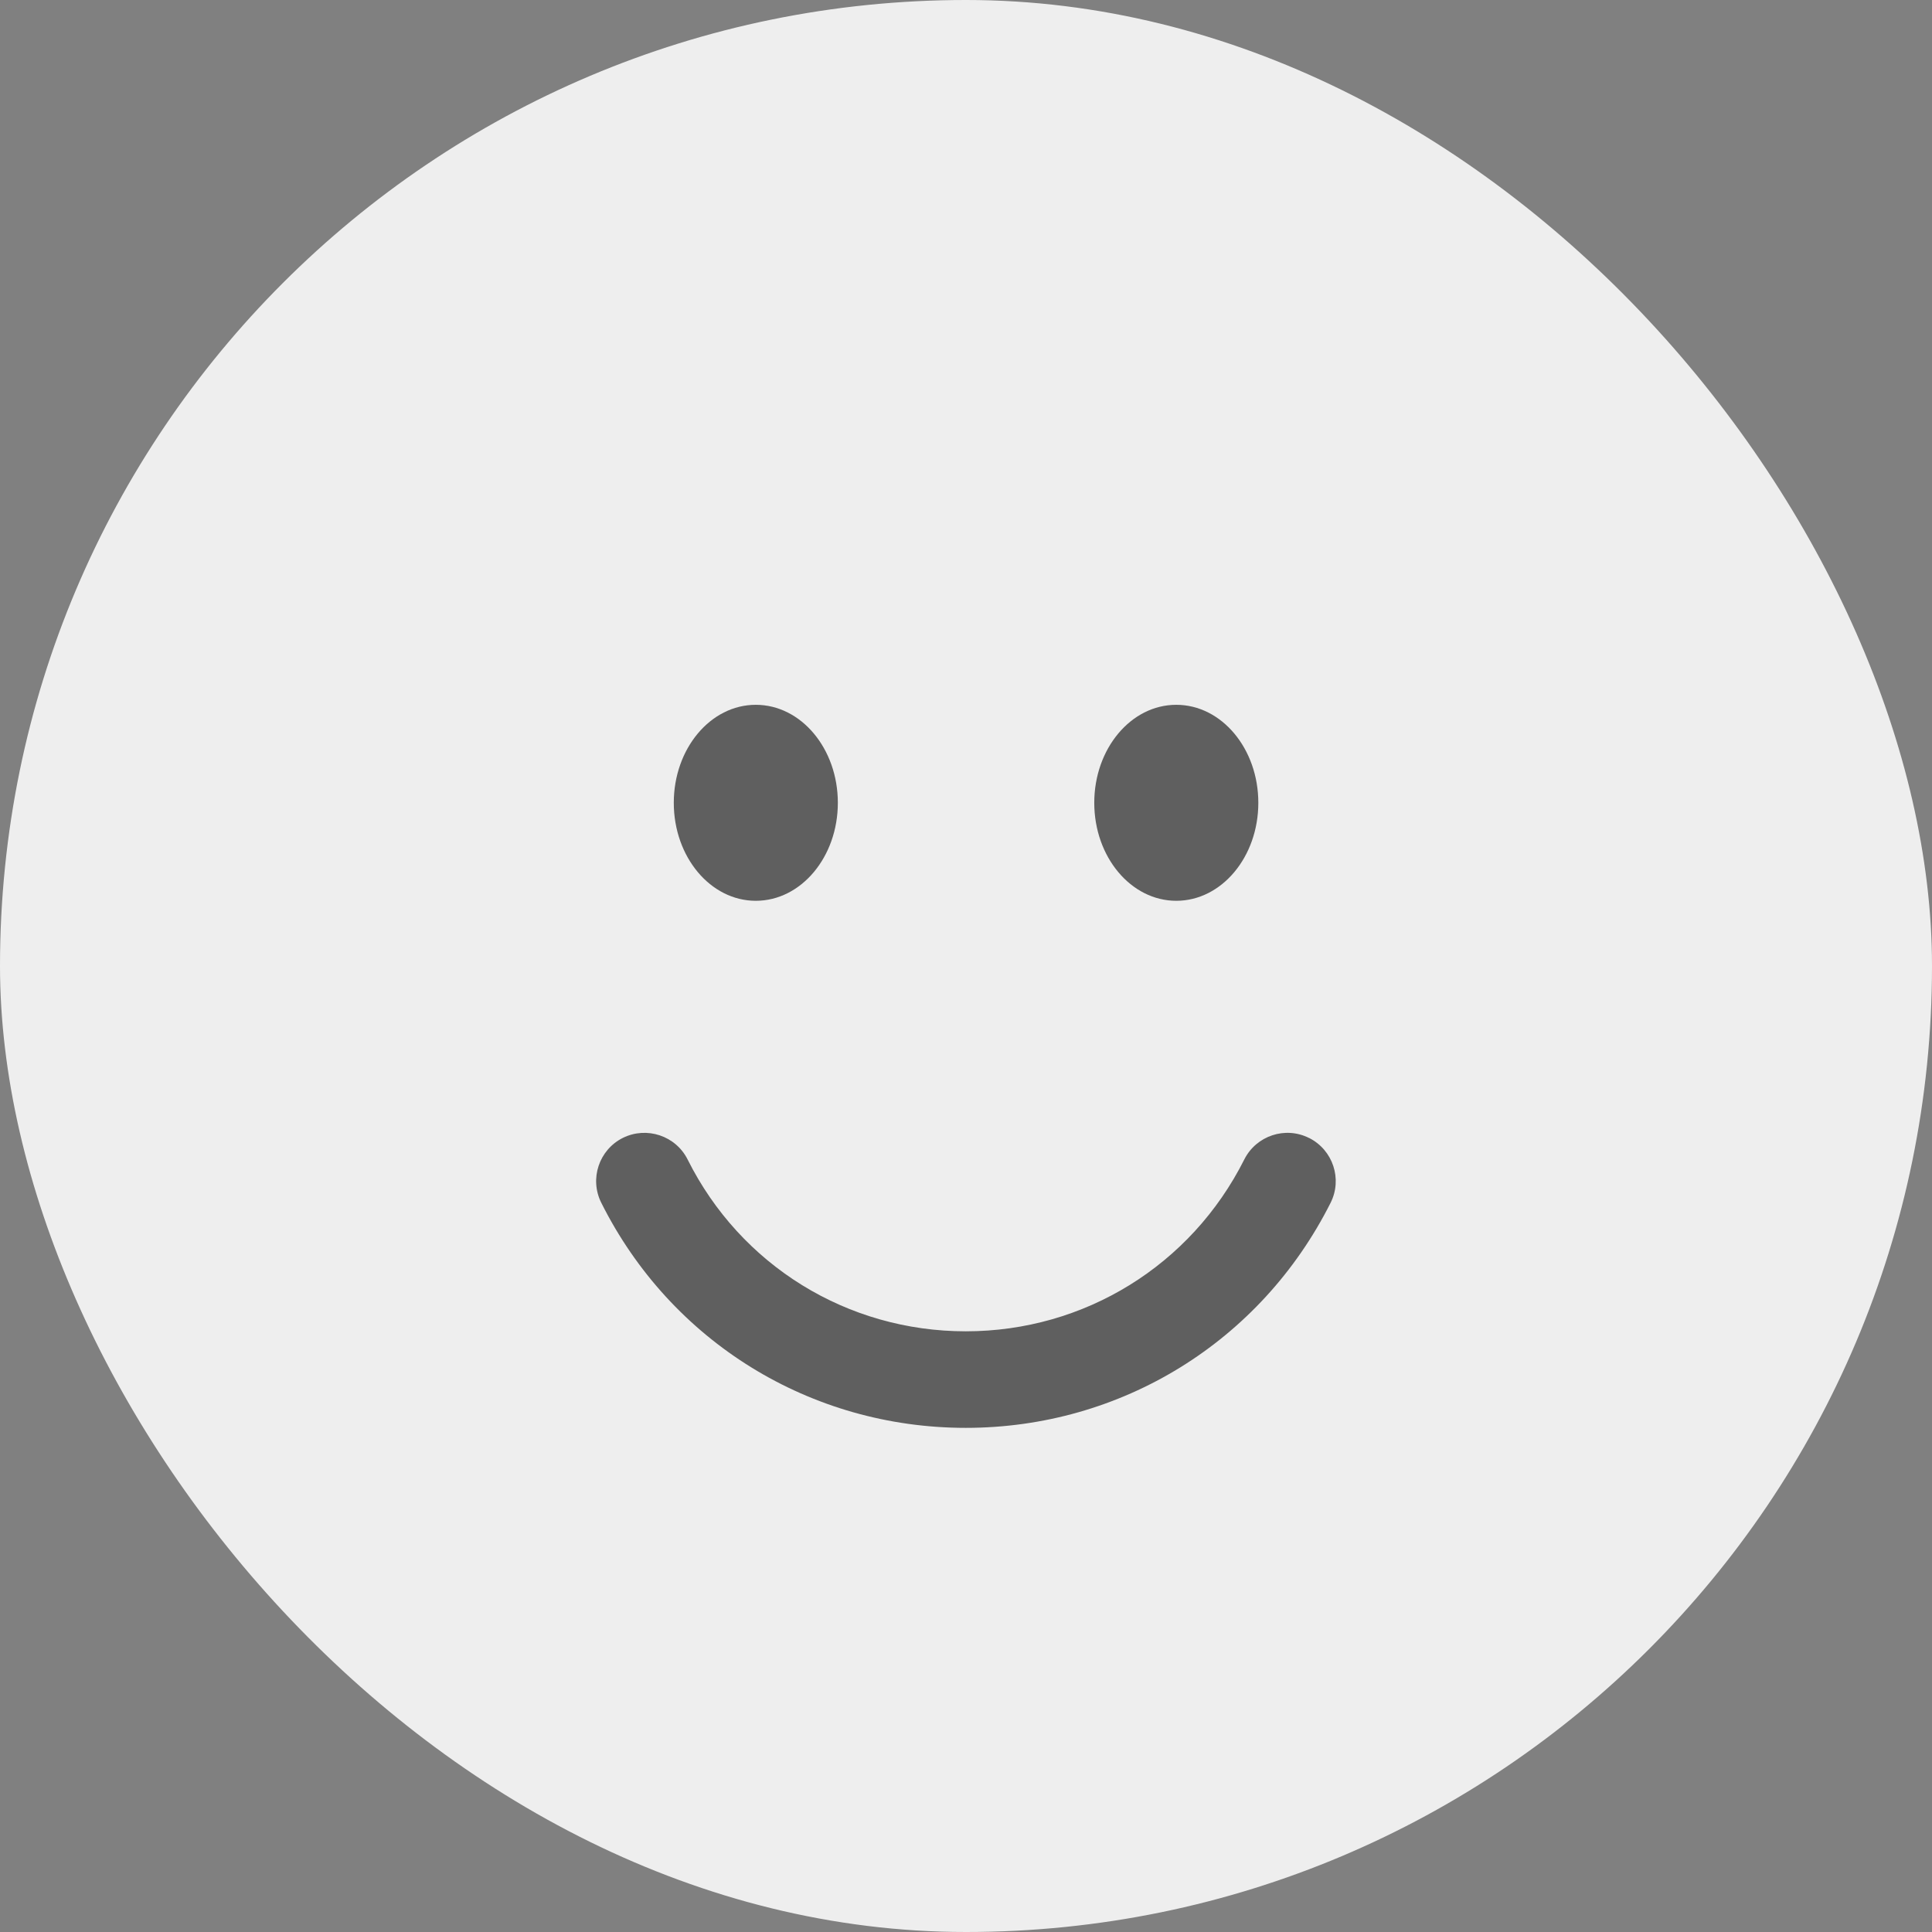 <svg width="36" height="36" viewBox="0 0 36 36" fill="none" xmlns="http://www.w3.org/2000/svg">
<rect x="0" y="0" width="36" height="36" fill="#808080" stroke="none"/>
<rect width="36" height="36" rx="18" fill="#EEEEEE"/>
<path d="M18 5C10.832 5 5 10.832 5 18C5 25.168 10.832 31 18 31C25.168 31 31 25.168 31 18C31 10.832 25.169 5 18 5ZM18 29.203C11.823 29.203 6.797 24.177 6.797 18C6.797 11.823 11.823 6.797 18 6.797C24.177 6.797 29.203 11.823 29.203 18C29.203 24.177 24.177 29.203 18 29.203Z" fill="#EEEEEE"/>
<path d="M24.393 21.205C23.949 20.981 23.409 21.162 23.186 21.604C22.193 23.58 20.204 24.807 17.996 24.807C15.787 24.807 13.8 23.58 12.813 21.606C12.591 21.162 12.05 20.983 11.606 21.203C11.162 21.425 10.981 21.965 11.203 22.41C12.497 24.998 15.099 26.606 17.996 26.606C20.892 26.606 23.492 25 24.794 22.412C25.017 21.968 24.837 21.429 24.395 21.205H24.393Z" fill="black" fill-opacity="0.6"/>
<path d="M21.918 16.785C22.763 16.785 23.447 15.968 23.447 14.959C23.447 13.95 22.763 13.133 21.918 13.133C21.074 13.133 20.39 13.95 20.39 14.959C20.39 15.968 21.074 16.785 21.918 16.785Z" fill="black" fill-opacity="0.6"/>
<path d="M14.083 16.785C14.928 16.785 15.612 15.968 15.612 14.959C15.612 13.95 14.928 13.133 14.083 13.133C13.239 13.133 12.555 13.95 12.555 14.959C12.555 15.968 13.239 16.785 14.083 16.785Z" fill="black" fill-opacity="0.6"/>
</svg>
